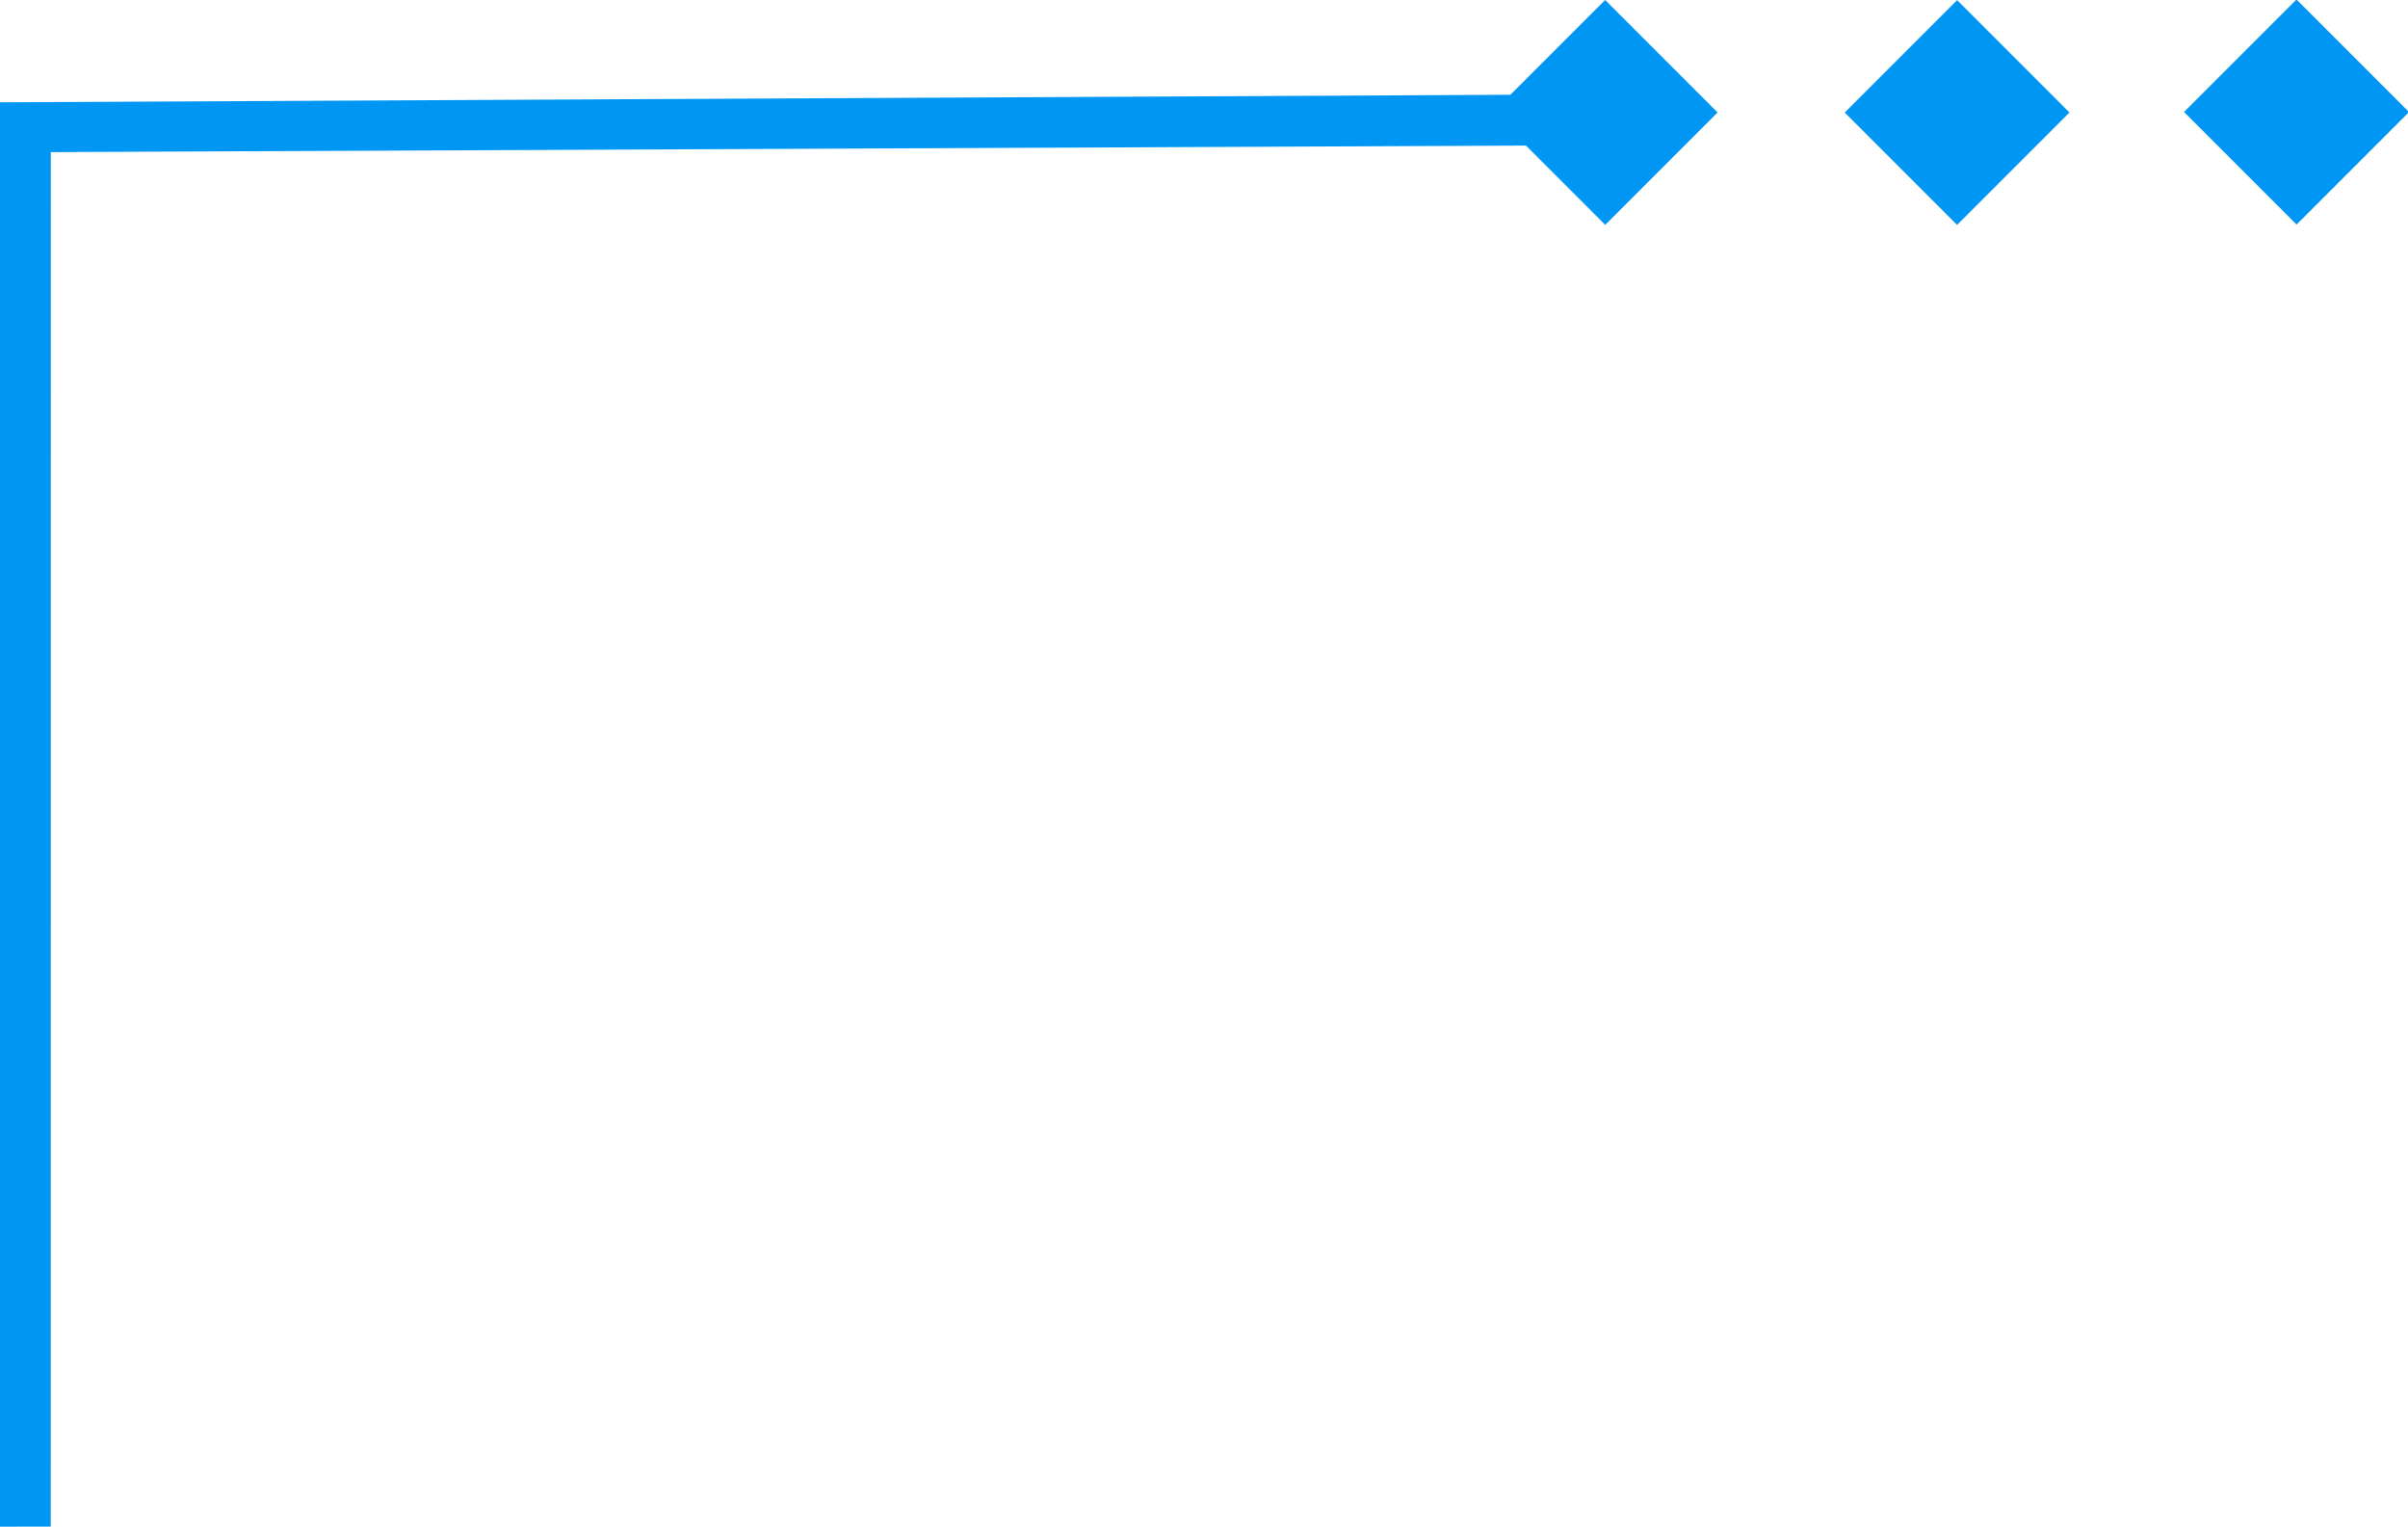 <?xml version="1.0" encoding="utf-8"?>
<!-- Generator: Adobe Illustrator 16.0.0, SVG Export Plug-In . SVG Version: 6.00 Build 0)  -->
<!DOCTYPE svg PUBLIC "-//W3C//DTD SVG 1.1//EN" "http://www.w3.org/Graphics/SVG/1.1/DTD/svg11.dtd">
<svg version="1.1" id="图层_1" xmlns="http://www.w3.org/2000/svg" xmlns:xlink="http://www.w3.org/1999/xlink" x="0px" y="0px"
	 width="107.872px" height="68.377px" viewBox="0 0 107.872 68.377" enable-background="new 0 0 107.872 68.377"
	 xml:space="preserve">
<polygon fill="#0097F4" points="69.852,4.234 69.897,6.512 2.277,6.813 2.273,68.373 0,68.376 0,4.583 "/>
<rect x="99.266" y="1.476" transform="matrix(-0.707 -0.707 0.707 -0.707 172.017 81.281)" fill="#0097F4" width="7.13" height="7.126"/>
<rect x="84.092" y="1.48" transform="matrix(-0.707 -0.707 0.707 -0.707 146.079 70.572)" fill="#0097F4" width="7.118" height="7.12"/>
<rect x="68.325" y="1.478" transform="matrix(-0.707 -0.707 0.707 -0.707 119.171 59.421)" fill="#0097F4" width="7.125" height="7.12"/>
</svg>
